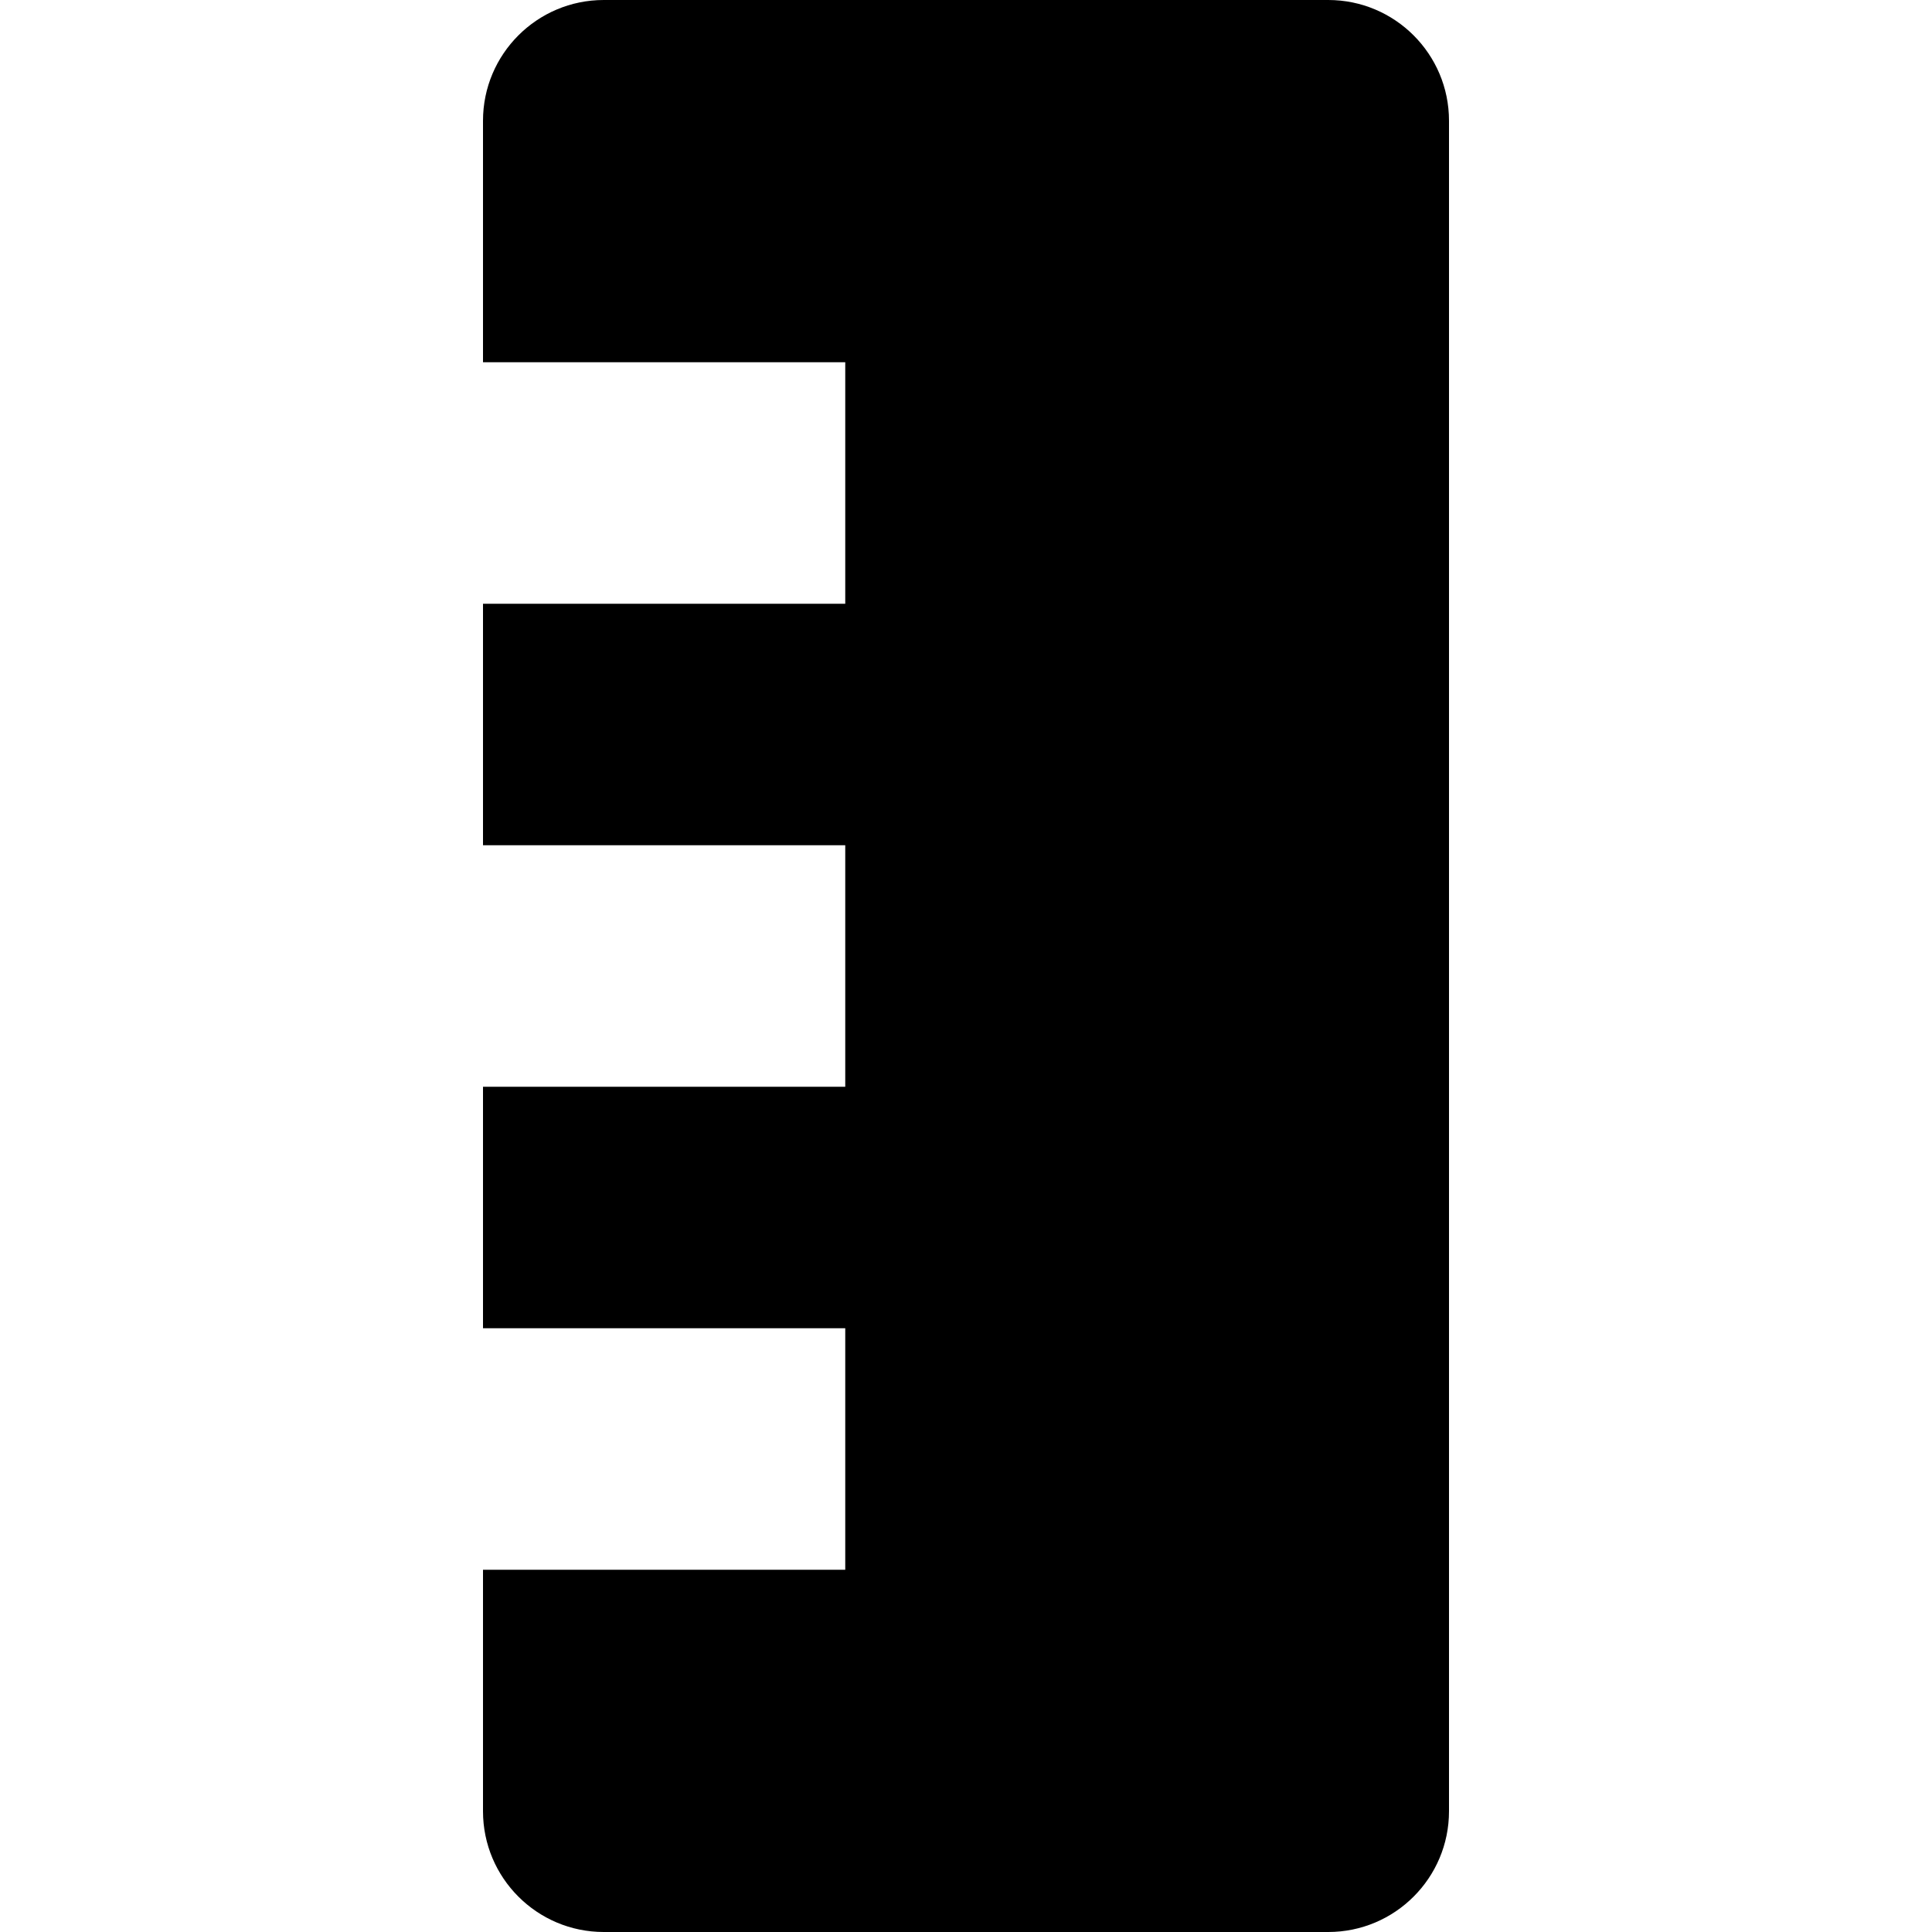 <?xml version="1.0" encoding="utf-8"?>
<!-- Generator: Adobe Illustrator 19.2.1, SVG Export Plug-In . SVG Version: 6.00 Build 0)  -->
<!DOCTYPE svg PUBLIC "-//W3C//DTD SVG 1.1//EN" "http://www.w3.org/Graphics/SVG/1.1/DTD/svg11.dtd">
<svg version="1.1" id="Layer_1" xmlns="http://www.w3.org/2000/svg" xmlns:xlink="http://www.w3.org/1999/xlink" x="0px" y="0px"
	 width="16px" height="16px" viewBox="0 0 16 16" enable-background="new 0 0 16 16" xml:space="preserve">
<path d="M5,16h6c0.552,0,1-0.448,1-1V1c0-0.552-0.448-1-1-1H5C4.448,0,4,0.448,4,1v2h3v2H4v2h3v2H4v2h3v2H4v2
	C4,15.552,4.448,16,5,16z"/>
</svg>

